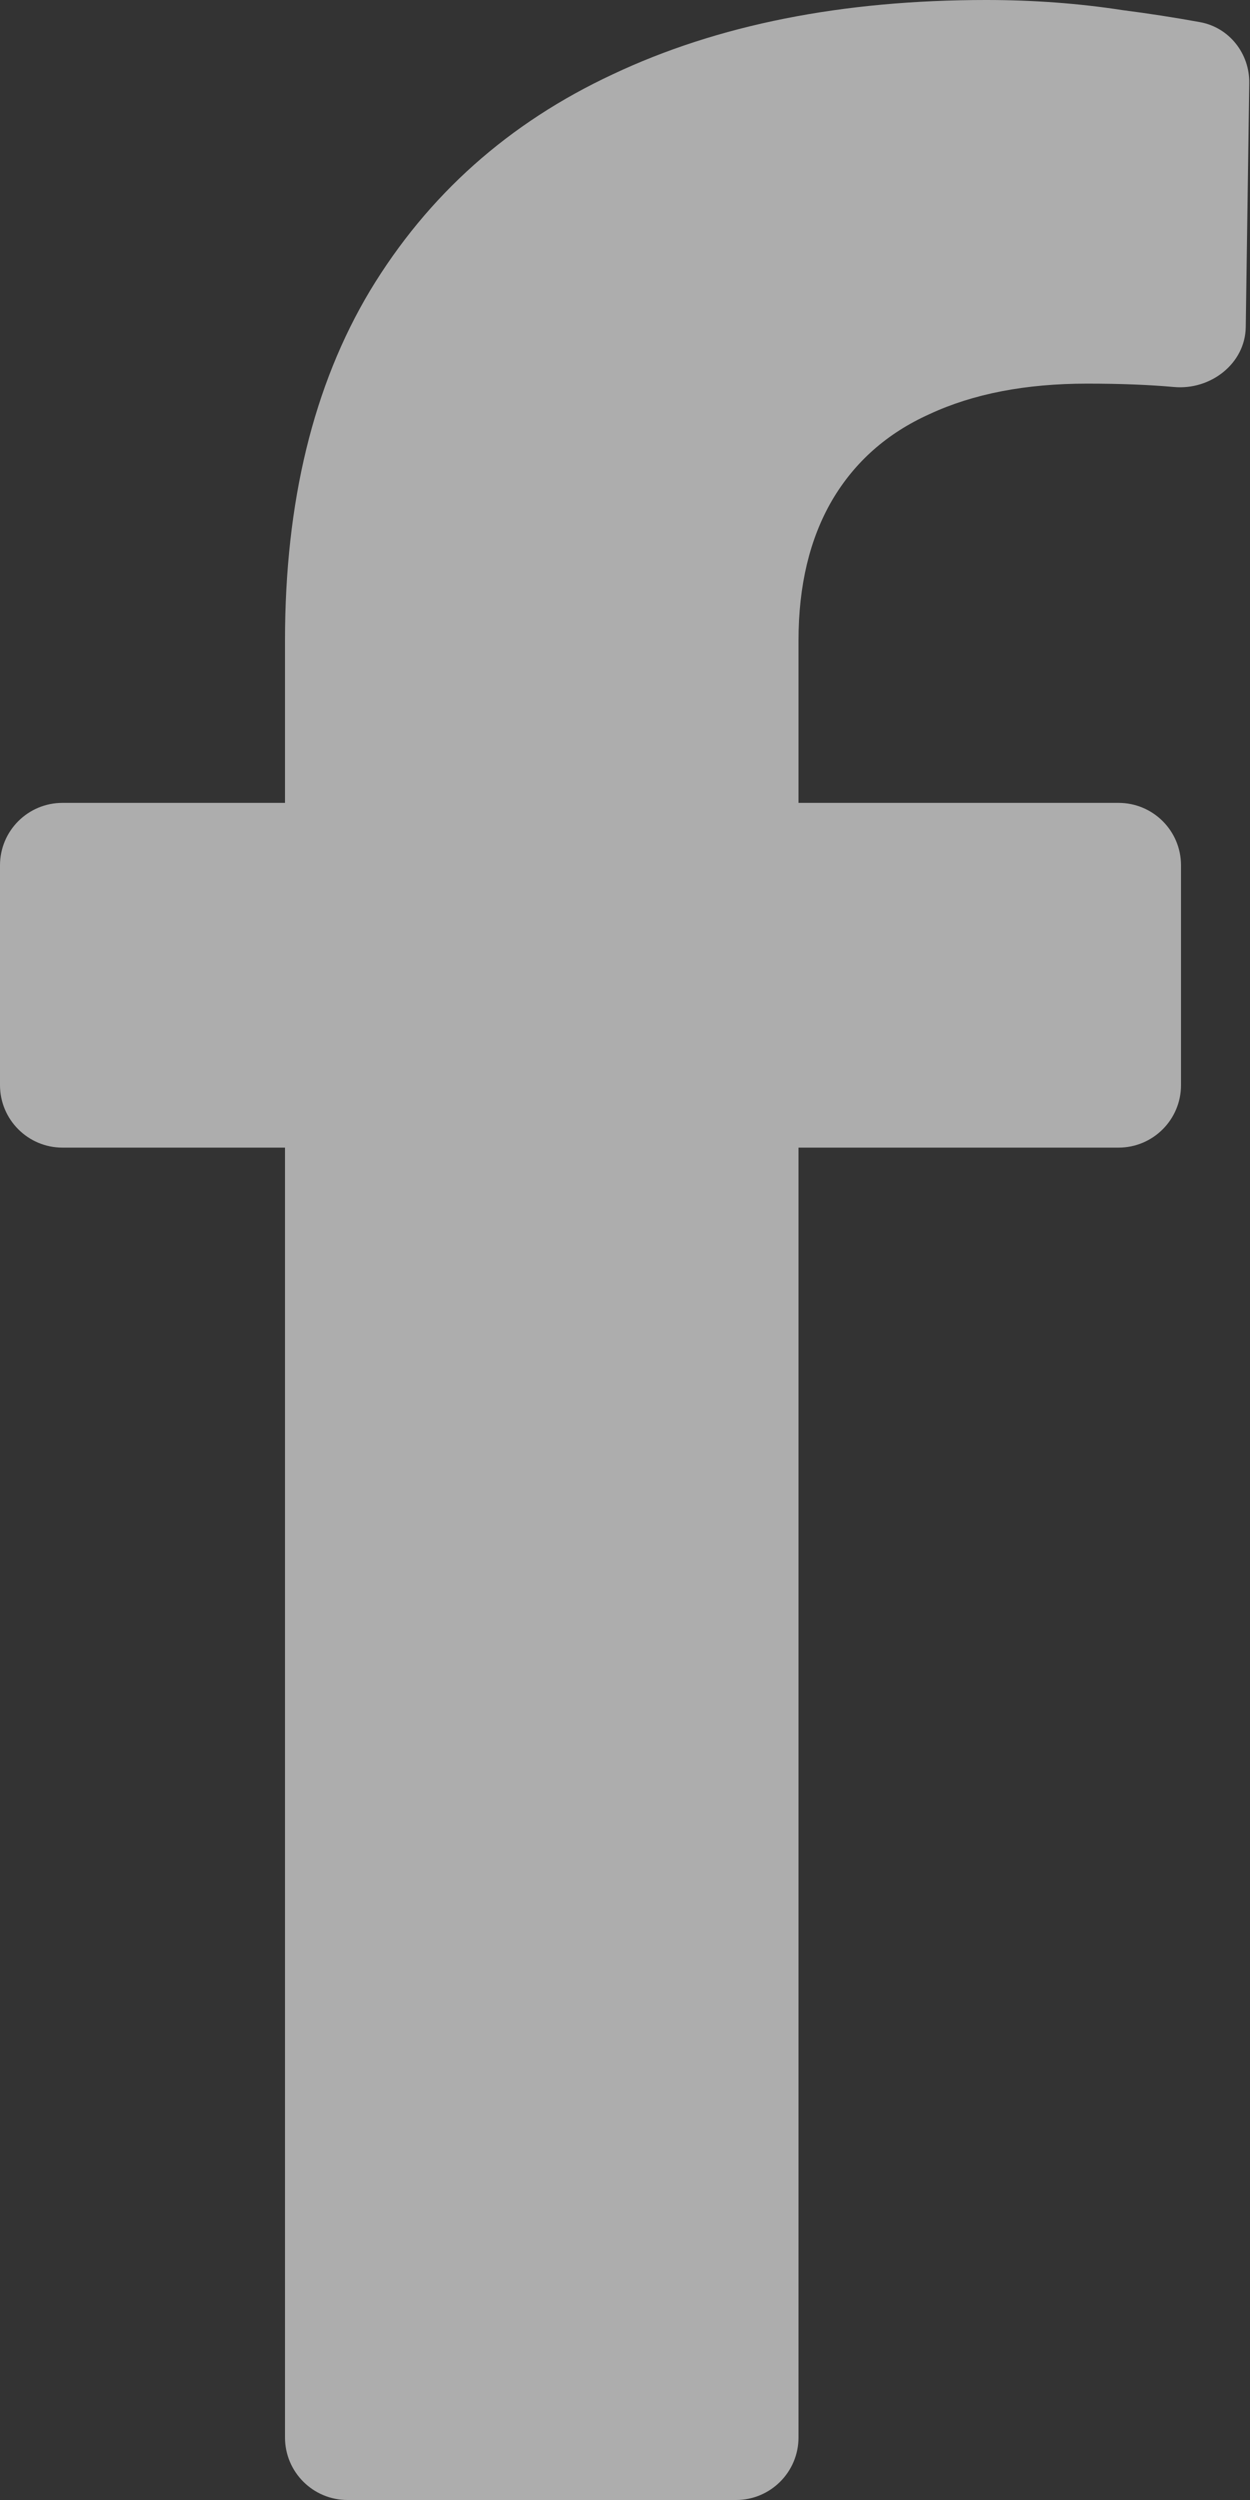 <svg width="10" height="20" viewBox="0 0 10 20" fill="none" xmlns="http://www.w3.org/2000/svg">
<rect x="0" y="0" width="10" height="20" fill="#333333" stroke="none"/>
<path d="M6.388 19.5C6.388 19.776 6.164 20 5.888 20H2.78C2.504 20 2.28 19.776 2.28 19.5V5.125C2.28 4.016 2.507 3.083 2.96 2.326C3.423 1.559 4.07 0.983 4.901 0.595C5.741 0.198 6.737 0 7.89 0C8.267 0 8.631 0.027 8.98 0.081C9.19 0.108 9.396 0.14 9.599 0.177C9.833 0.219 9.998 0.428 9.994 0.666L9.966 2.616C9.962 2.91 9.683 3.123 9.391 3.096C9.193 3.078 8.961 3.069 8.697 3.069C8.206 3.069 7.786 3.15 7.436 3.313C7.096 3.466 6.837 3.696 6.657 4.002C6.478 4.309 6.388 4.683 6.388 5.125V19.5ZM8.948 6.423C9.224 6.423 9.448 6.646 9.448 6.923V8.681C9.448 8.957 9.224 9.181 8.948 9.181H0.5C0.224 9.181 0 8.957 0 8.681V6.923C0 6.646 0.224 6.423 0.5 6.423H8.948Z" fill="white" fill-opacity="0.6"/>
</svg>
